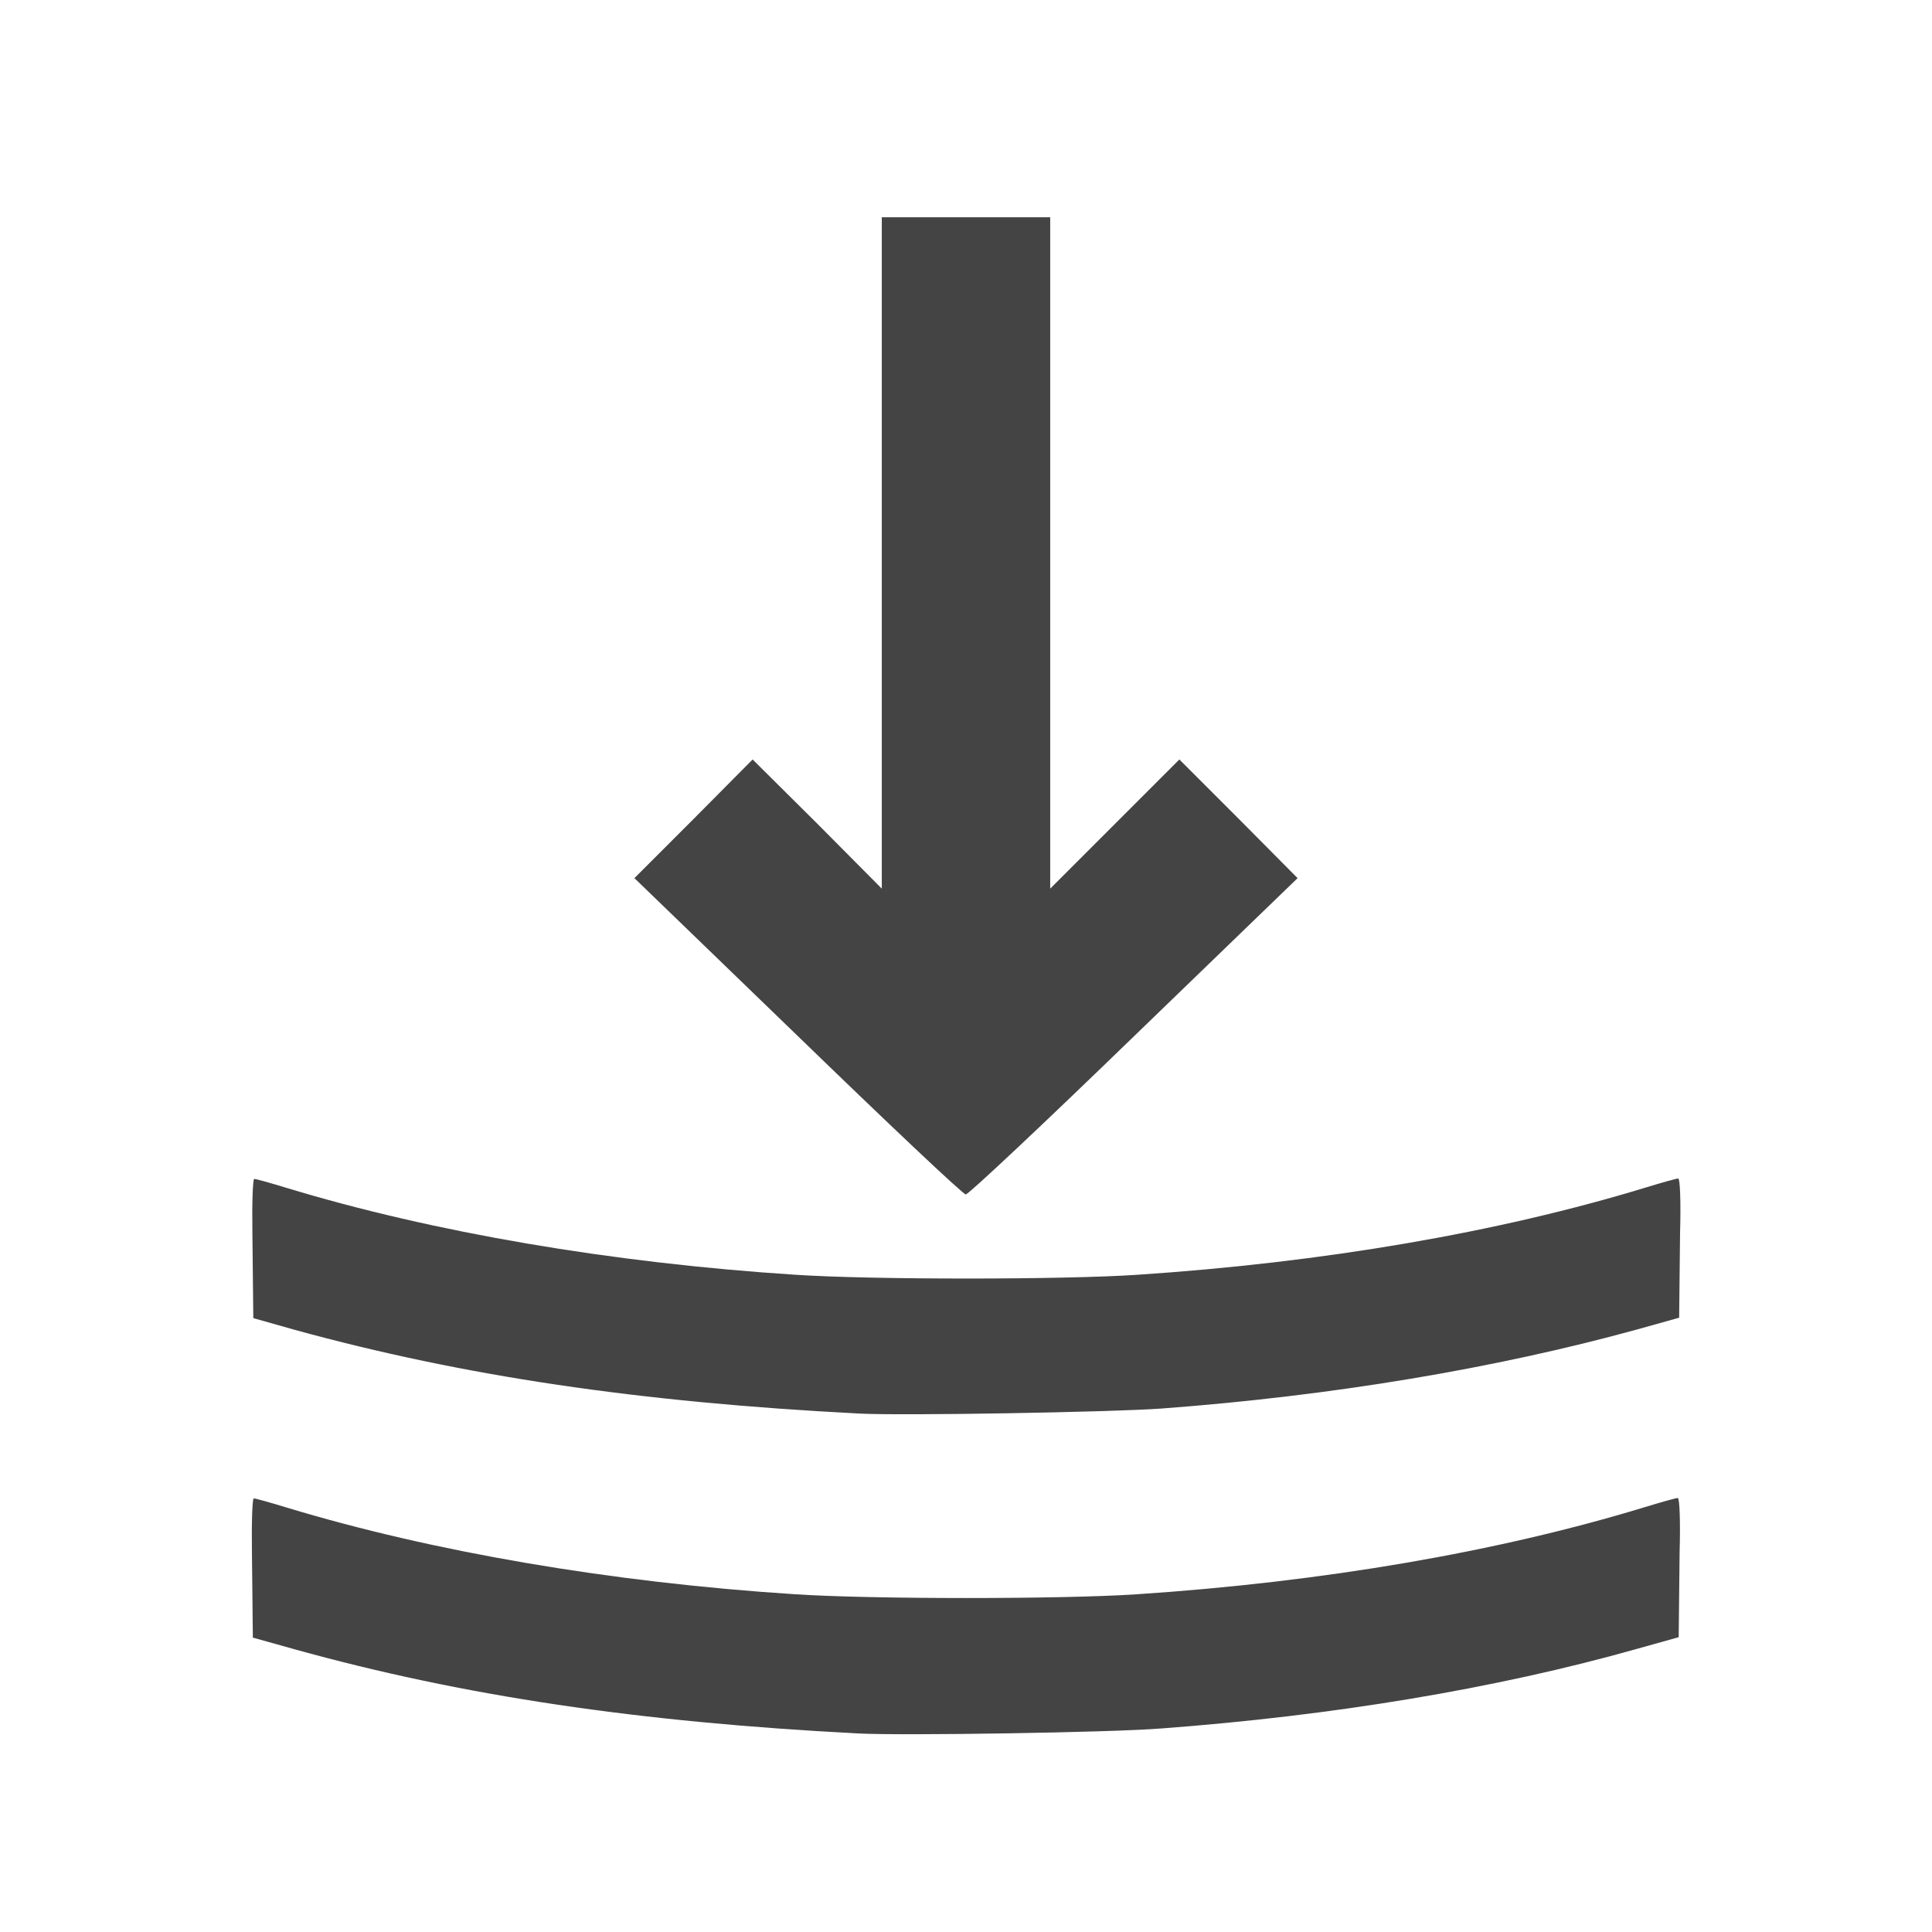 <?xml version="1.0" encoding="UTF-8" standalone="no"?>
<!-- Created with Inkscape (http://www.inkscape.org/) -->

<svg
   width="16"
   height="16"
   viewBox="0 0 4.233 4.233"
   version="1.1"
   id="svg5"
   xml:space="preserve"
   sodipodi:docname="pressure.svg"
   inkscape:version="1.2 (dc2aedaf03, 2022-05-15)"
   xmlns:inkscape="http://www.inkscape.org/namespaces/inkscape"
   xmlns:sodipodi="http://sodipodi.sourceforge.net/DTD/sodipodi-0.dtd"
   xmlns="http://www.w3.org/2000/svg"
   xmlns:svg="http://www.w3.org/2000/svg"><sodipodi:namedview
     id="namedview7"
     pagecolor="#ffffff"
     bordercolor="#666666"
     borderopacity="1.0"
     inkscape:showpageshadow="2"
     inkscape:pageopacity="0.0"
     inkscape:pagecheckerboard="0"
     inkscape:deskcolor="#d1d1d1"
     inkscape:document-units="px"
     showgrid="false"
     inkscape:zoom="39.498052"
     inkscape:cx="8.4940899"
     inkscape:cy="8.1523009"
     inkscape:window-width="1918"
     inkscape:window-height="1060"
     inkscape:window-x="0"
     inkscape:window-y="0"
     inkscape:window-maximized="1"
     inkscape:current-layer="layer1" /><defs
     id="defs2" /><g
     inkscape:label="Warstwa 1"
     inkscape:groupmode="layer"
     id="layer1"><path
       style="fill:#444444;fill-opacity:1;stroke-width:0.012"
       d="M 1.748,2.27 1.39,1.924 1.52,1.794 1.649,1.664 1.791,1.805 1.932,1.947 V 1.015 L 1.932,0.476 H 2.117 2.301 L 2.301,1.015 V 1.947 L 2.443,1.805 2.584,1.664 2.714,1.794 2.843,1.924 2.485,2.27 c -0.197,0.191 -0.363,0.347 -0.369,0.347 -0.006,0 -0.171,-0.156 -0.368,-0.347 z"
       id="path171"
       sodipodi:nodetypes="ccccccccccccccccsscc" /><path
       style="fill:#444444;fill-opacity:1;stroke-width:0.008"
       d="M 1.881,3.097 C 1.398,3.072 1.015,3.015 0.647,2.914 L 0.555,2.888 0.553,2.702 c -0.001,-0.065 8.2259e-4,-0.119 0.004,-0.119 0.004,0 0.036,0.009 0.072,0.02 0.32,0.097 0.711,0.164 1.114,0.19 0.166,0.011 0.586,0.011 0.748,8.18e-5 0.409,-0.027 0.793,-0.093 1.114,-0.191 0.036,-0.011 0.068,-0.02 0.072,-0.02 0.004,0 0.006,0.053 0.004,0.119 l -0.002,0.186 -0.093,0.026 c -0.309,0.085 -0.666,0.145 -1.041,0.173 -0.111,0.008 -0.567,0.016 -0.663,0.011 z"
       id="path169"
       sodipodi:nodetypes="ccccsccccscccccc" /><path
       style="fill:#444444;fill-opacity:1;stroke-width:0.008"
       d="M 1.881,3.798 C 1.398,3.773 1.015,3.716 0.647,3.614 l -0.093,-0.026 -0.002,-0.186 c -0.001,-0.065 8.2259e-4,-0.119 0.004,-0.119 0.004,0 0.036,0.009 0.072,0.02 0.32,0.097 0.711,0.164 1.114,0.19 0.166,0.011 0.586,0.011 0.748,8.19e-5 0.409,-0.027 0.793,-0.093 1.114,-0.191 0.036,-0.011 0.068,-0.02 0.072,-0.02 0.004,0 0.006,0.053 0.004,0.119 l -0.002,0.186 -0.093,0.026 C 3.277,3.7 2.92,3.759 2.545,3.787 2.434,3.796 1.978,3.803 1.881,3.798 Z"
       id="path169-3"
       sodipodi:nodetypes="ccccsccccscccccc" /></g></svg>
